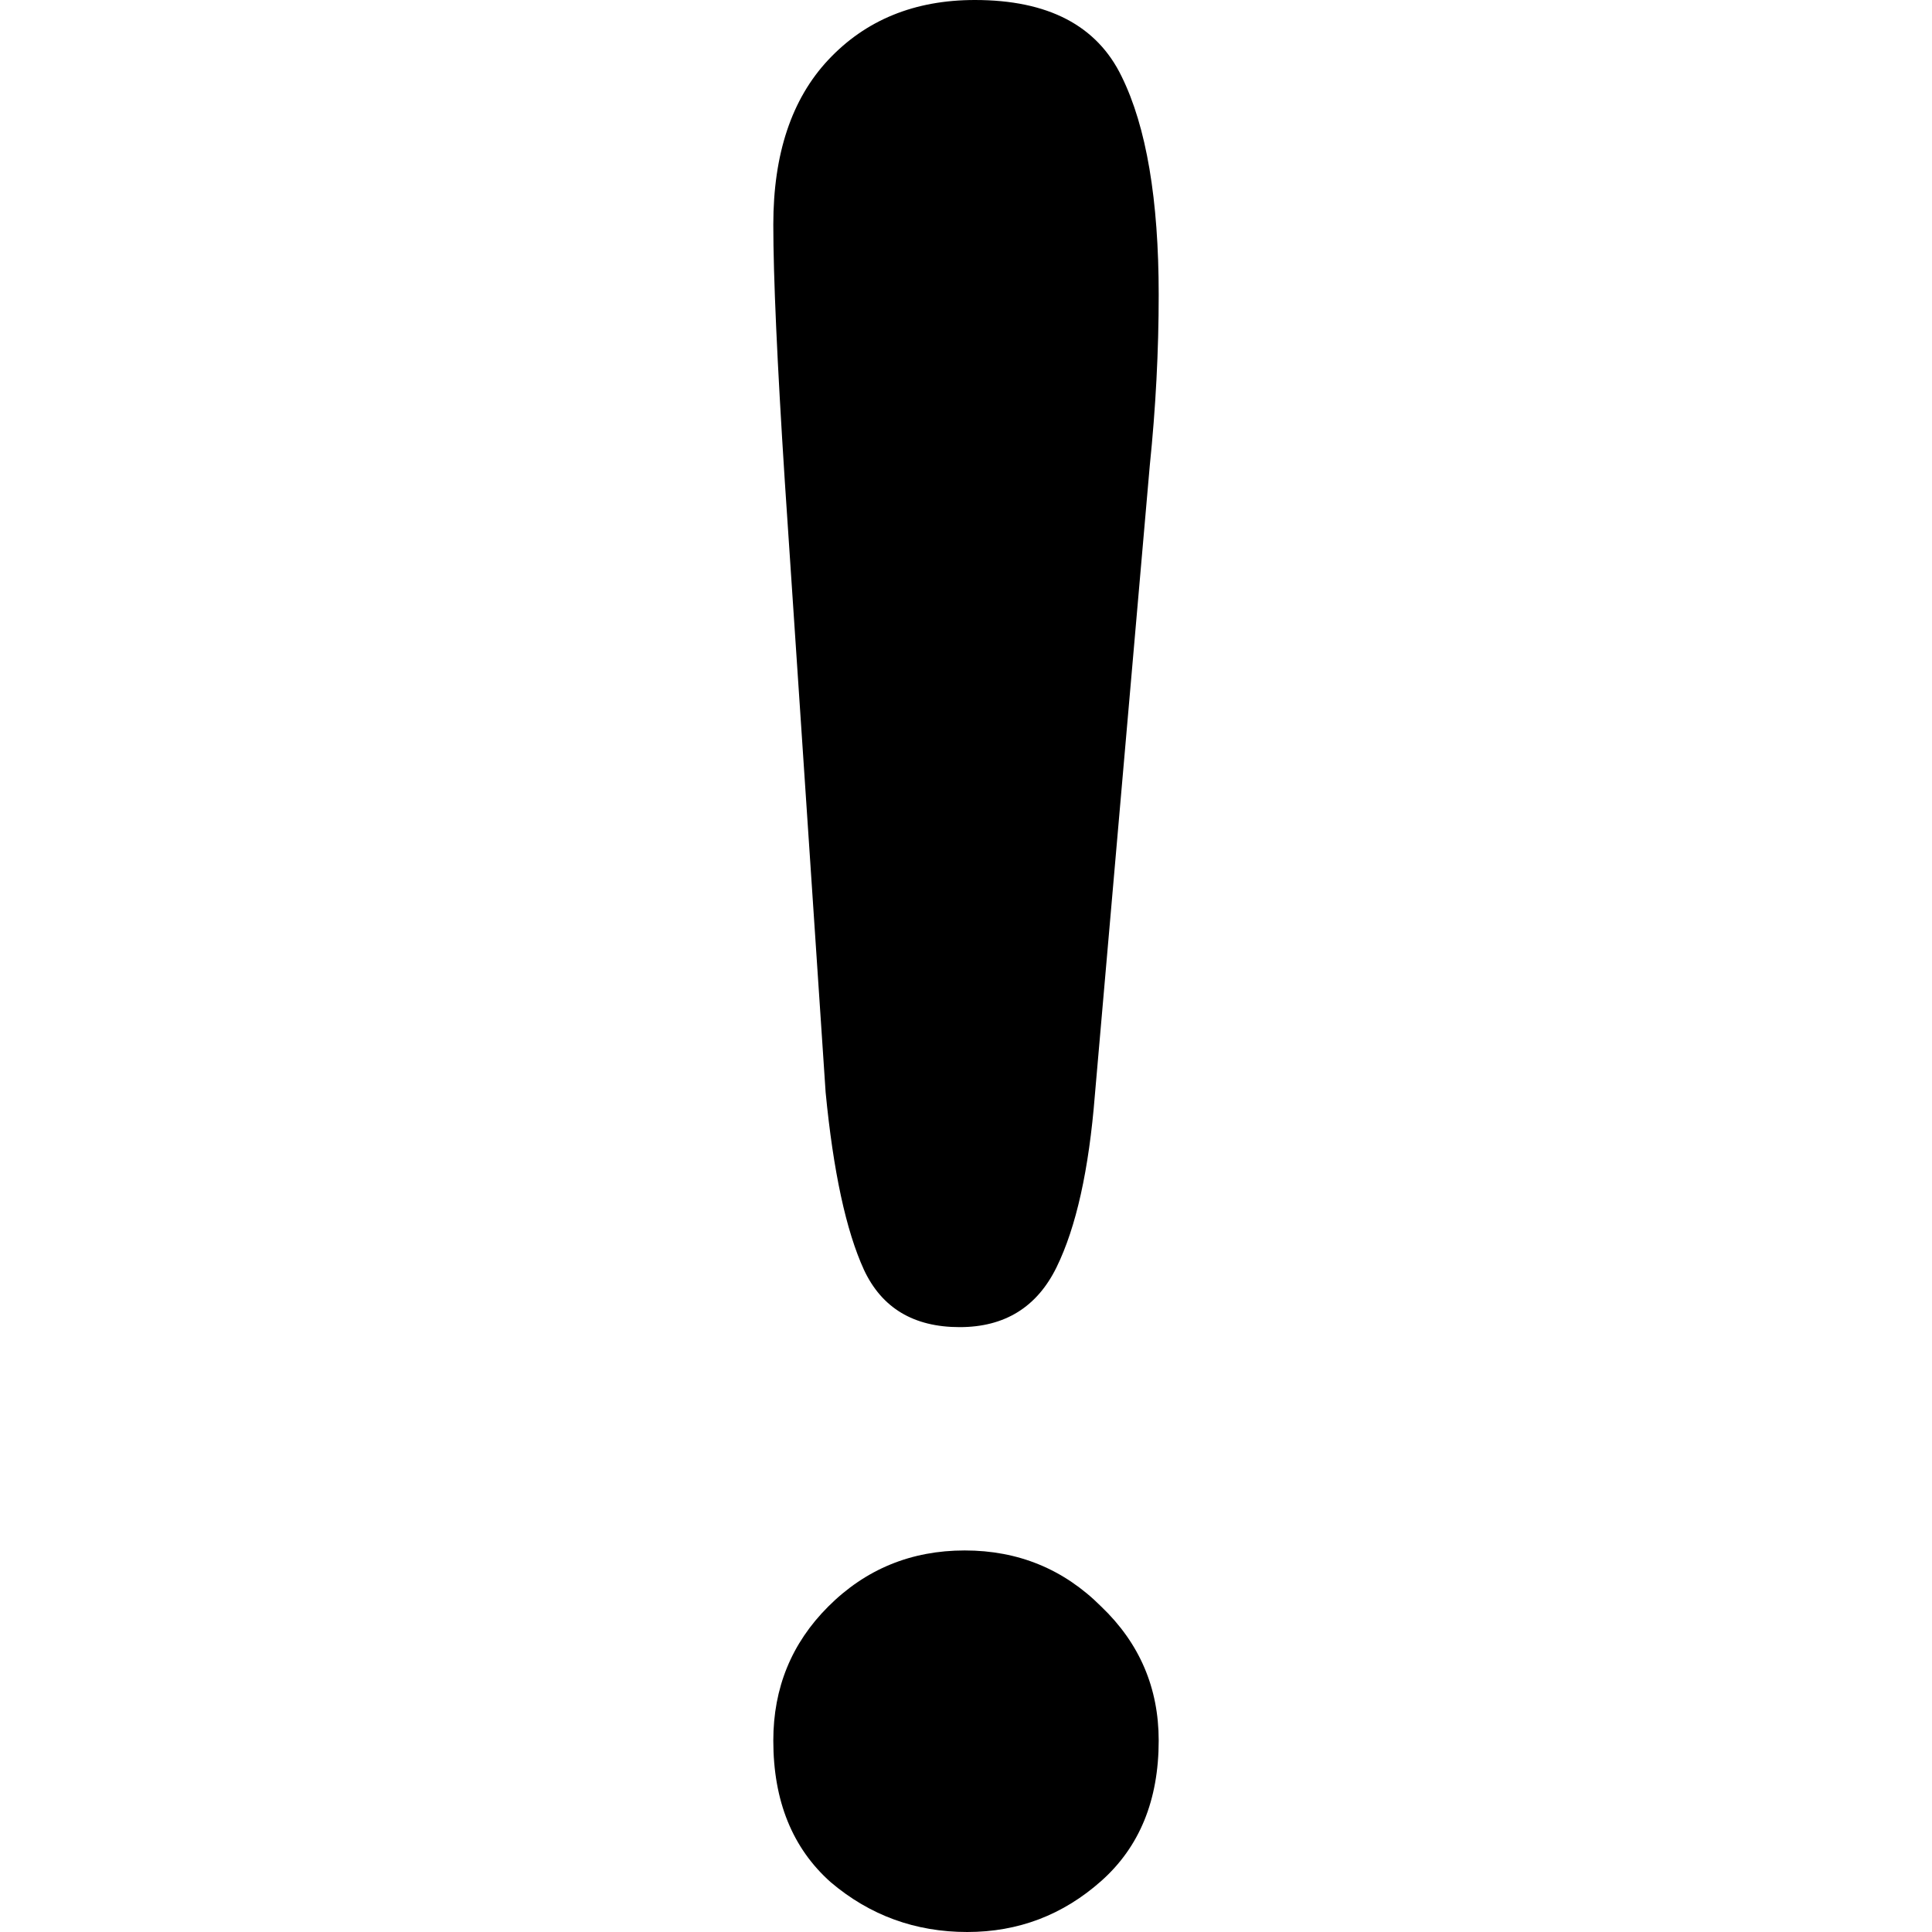 <?xml version="1.0" encoding="UTF-8" standalone="no"?>
<!-- Created with Inkscape (http://www.inkscape.org/) -->

<svg
   xmlns:dc="http://purl.org/dc/elements/1.1/"
   xmlns:cc="http://creativecommons.org/ns#"
   xmlns:rdf="http://www.w3.org/1999/02/22-rdf-syntax-ns#"
   xmlns:svg="http://www.w3.org/2000/svg"
   xmlns="http://www.w3.org/2000/svg"
   xmlns:sodipodi="http://sodipodi.sourceforge.net/DTD/sodipodi-0.dtd"
   xmlns:inkscape="http://www.inkscape.org/namespaces/inkscape"
   width="384"
   height="384"
   viewBox="0 0 384 384"
   version="1.1"
   id="svg8"
   inkscape:version="0.92.3 (2405546, 2018-03-11)"
   sodipodi:docname="attention.svg">
  <defs
     id="defs2" />
  <sodipodi:namedview
     id="base"
     pagecolor="#ffffff"
     bordercolor="#666666"
     borderopacity="1.0"
     inkscape:pageopacity="0.0"
     inkscape:pageshadow="2"
     inkscape:zoom="0.95190856"
     inkscape:cx="69.323911"
     inkscape:cy="169.16787"
     inkscape:document-units="px"
     inkscape:current-layer="svg8"
     showgrid="true"
     units="px"
     inkscape:showpageshadow="false"
     objecttolerance="10000"
     guidetolerance="10000"
     inkscape:window-width="1366"
     inkscape:window-height="715"
     inkscape:window-x="-8"
     inkscape:window-y="-8"
     inkscape:window-maximized="1"
     showguides="true">
    <inkscape:grid
       type="xygrid"
       id="grid815"
       empspacing="24"
       enabled="true" />
  </sodipodi:namedview>
  <path
     style="font-style:normal;font-variant:normal;font-weight:normal;font-stretch:normal;font-size:519.44px;line-height:1.25;font-family:'Times New Roman';-inkscape-font-specification:'Times New Roman, ';letter-spacing:0px;word-spacing:0px;fill:#000000;fill-opacity:1;stroke:none;stroke-width:2.705"
     d="M 193.775 0 C 181.77 0 172.047 3.973 164.607 11.92 C 157.337 19.698 153.701 30.604 153.701 44.639 C 153.701 54.953 154.463 71.947 155.984 95.619 L 164.1 217.109 C 165.621 232.835 168.158 244.587 171.709 252.365 C 175.26 259.974 181.602 263.777 190.732 263.777 C 199.694 263.777 206.119 259.805 210.008 251.857 C 213.897 243.91 216.434 232.497 217.617 217.617 L 228.523 92.576 C 229.707 81.078 230.299 69.75 230.299 58.59 C 230.299 39.652 227.847 25.195 222.943 15.219 C 218.04 5.073 208.317 0 193.775 0 z M 191.746 308.164 C 181.094 308.164 172.047 311.884 164.607 319.324 C 157.337 326.595 153.701 335.472 153.701 345.955 C 153.701 357.96 157.506 367.344 165.115 374.107 C 172.893 380.702 181.94 384 192.254 384 C 202.399 384 211.276 380.619 218.885 373.855 C 226.494 367.092 230.299 357.791 230.299 345.955 C 230.299 335.472 226.494 326.595 218.885 319.324 C 211.445 311.884 202.399 308.164 191.746 308.164 z "
     id="text3968" />
</svg>
